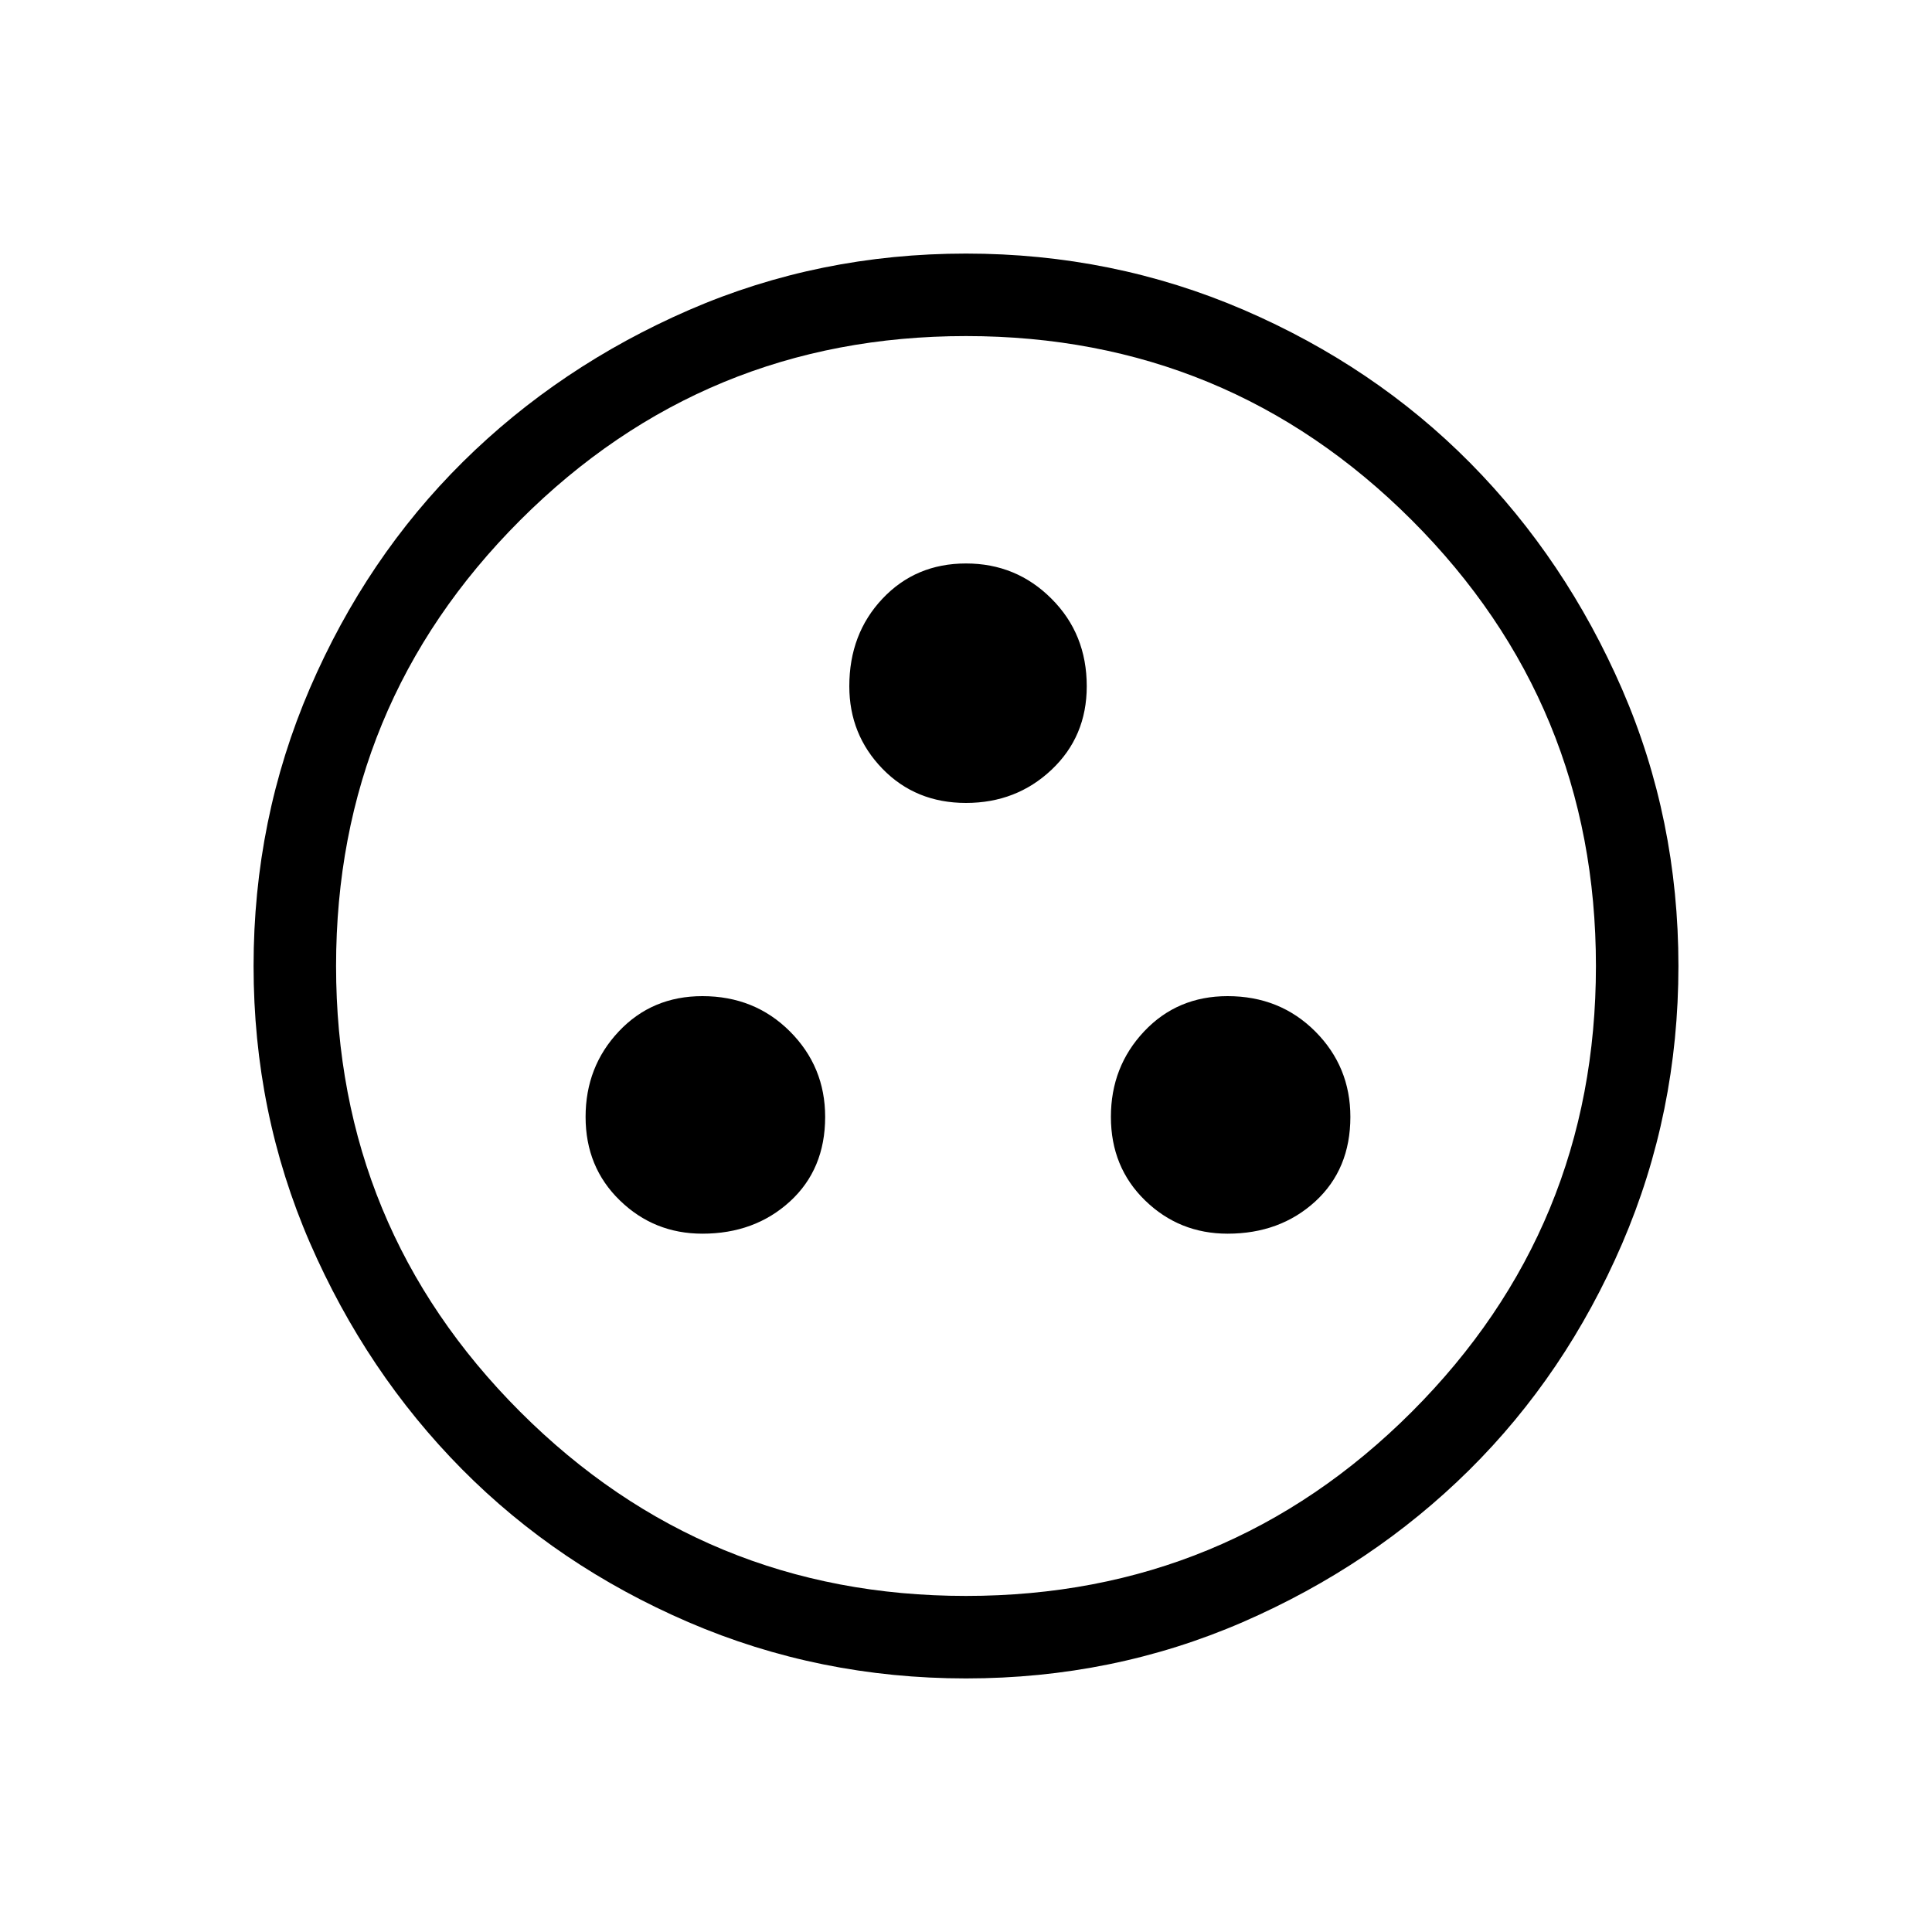 <svg xmlns="http://www.w3.org/2000/svg" height="20" width="20"><path d="M7.271 12.771Q7.812 12.771 8.177 12.438Q8.542 12.104 8.542 11.562Q8.542 11.042 8.177 10.677Q7.812 10.312 7.271 10.312Q6.75 10.312 6.406 10.677Q6.062 11.042 6.062 11.562Q6.062 12.083 6.417 12.427Q6.771 12.771 7.271 12.771ZM10 8.312Q10.521 8.312 10.885 7.969Q11.25 7.625 11.25 7.104Q11.25 6.562 10.885 6.198Q10.521 5.833 10 5.833Q9.479 5.833 9.135 6.198Q8.792 6.562 8.792 7.104Q8.792 7.604 9.135 7.958Q9.479 8.312 10 8.312ZM12.708 12.771Q13.25 12.771 13.615 12.438Q13.979 12.104 13.979 11.562Q13.979 11.042 13.615 10.677Q13.25 10.312 12.708 10.312Q12.188 10.312 11.844 10.677Q11.5 11.042 11.5 11.562Q11.5 12.083 11.854 12.427Q12.208 12.771 12.708 12.771ZM10 17.375Q8.479 17.375 7.125 16.792Q5.771 16.208 4.781 15.208Q3.792 14.208 3.208 12.865Q2.625 11.521 2.625 10Q2.625 8.479 3.208 7.125Q3.792 5.771 4.792 4.781Q5.792 3.792 7.135 3.208Q8.479 2.625 10 2.625Q11.521 2.625 12.875 3.208Q14.229 3.792 15.219 4.792Q16.208 5.792 16.792 7.135Q17.375 8.479 17.375 10Q17.375 11.521 16.792 12.875Q16.208 14.229 15.208 15.219Q14.208 16.208 12.865 16.792Q11.521 17.375 10 17.375ZM10 10Q10 10 10 10Q10 10 10 10Q10 10 10 10Q10 10 10 10Q10 10 10 10Q10 10 10 10Q10 10 10 10Q10 10 10 10ZM10 16.521Q12.708 16.521 14.615 14.615Q16.521 12.708 16.521 10Q16.521 7.292 14.615 5.385Q12.708 3.479 10 3.479Q7.292 3.479 5.385 5.385Q3.479 7.292 3.479 10Q3.479 12.708 5.385 14.615Q7.292 16.521 10 16.521Z"/></svg>